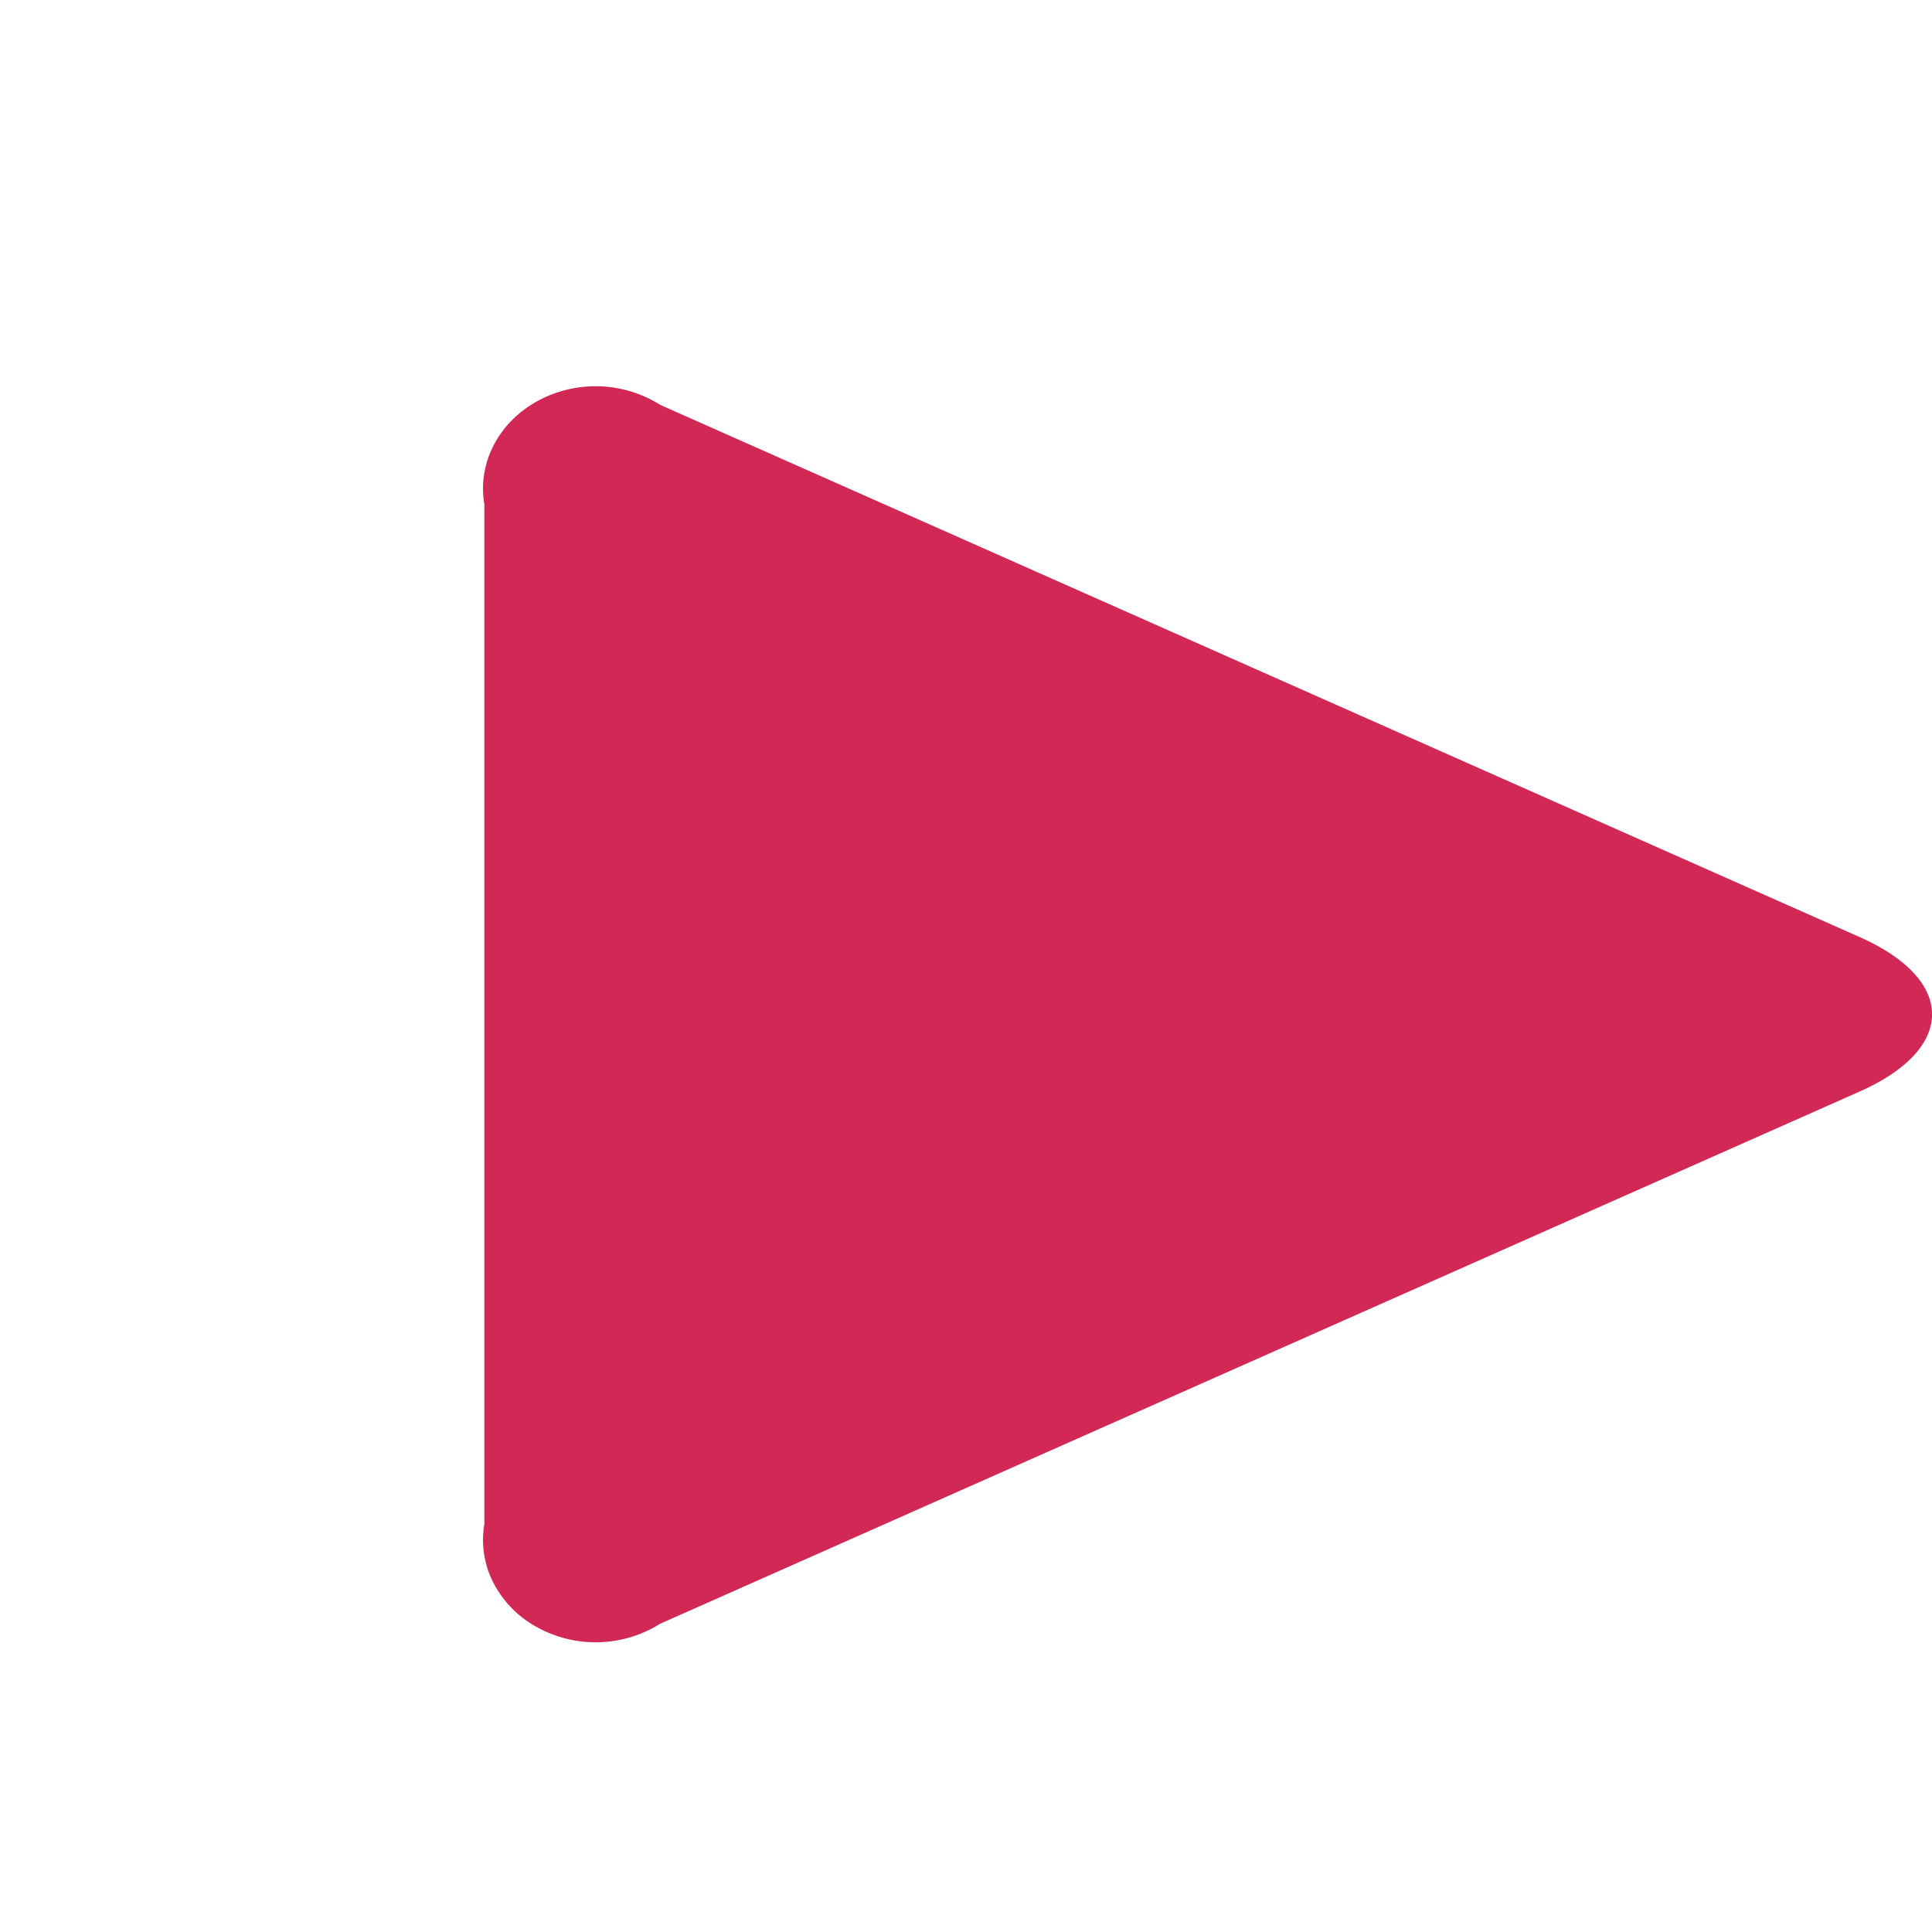 <svg viewBox="0 0 20 20" xmlns="http://www.w3.org/2000/svg"><path d="M6.834 16.809a1.257 1.257 0 0 1-1.285.03 1.097 1.097 0 0 1-.443-.457.97.97 0 0 1-.092-.603V5.221a.97.97 0 0 1 .092-.603c.095-.189.249-.348.443-.458a1.256 1.256 0 0 1 1.285.031l12.4 5.502c1.022.445 1.022 1.169 0 1.614l-12.4 5.502Z" fill="#D22856"/></svg>
